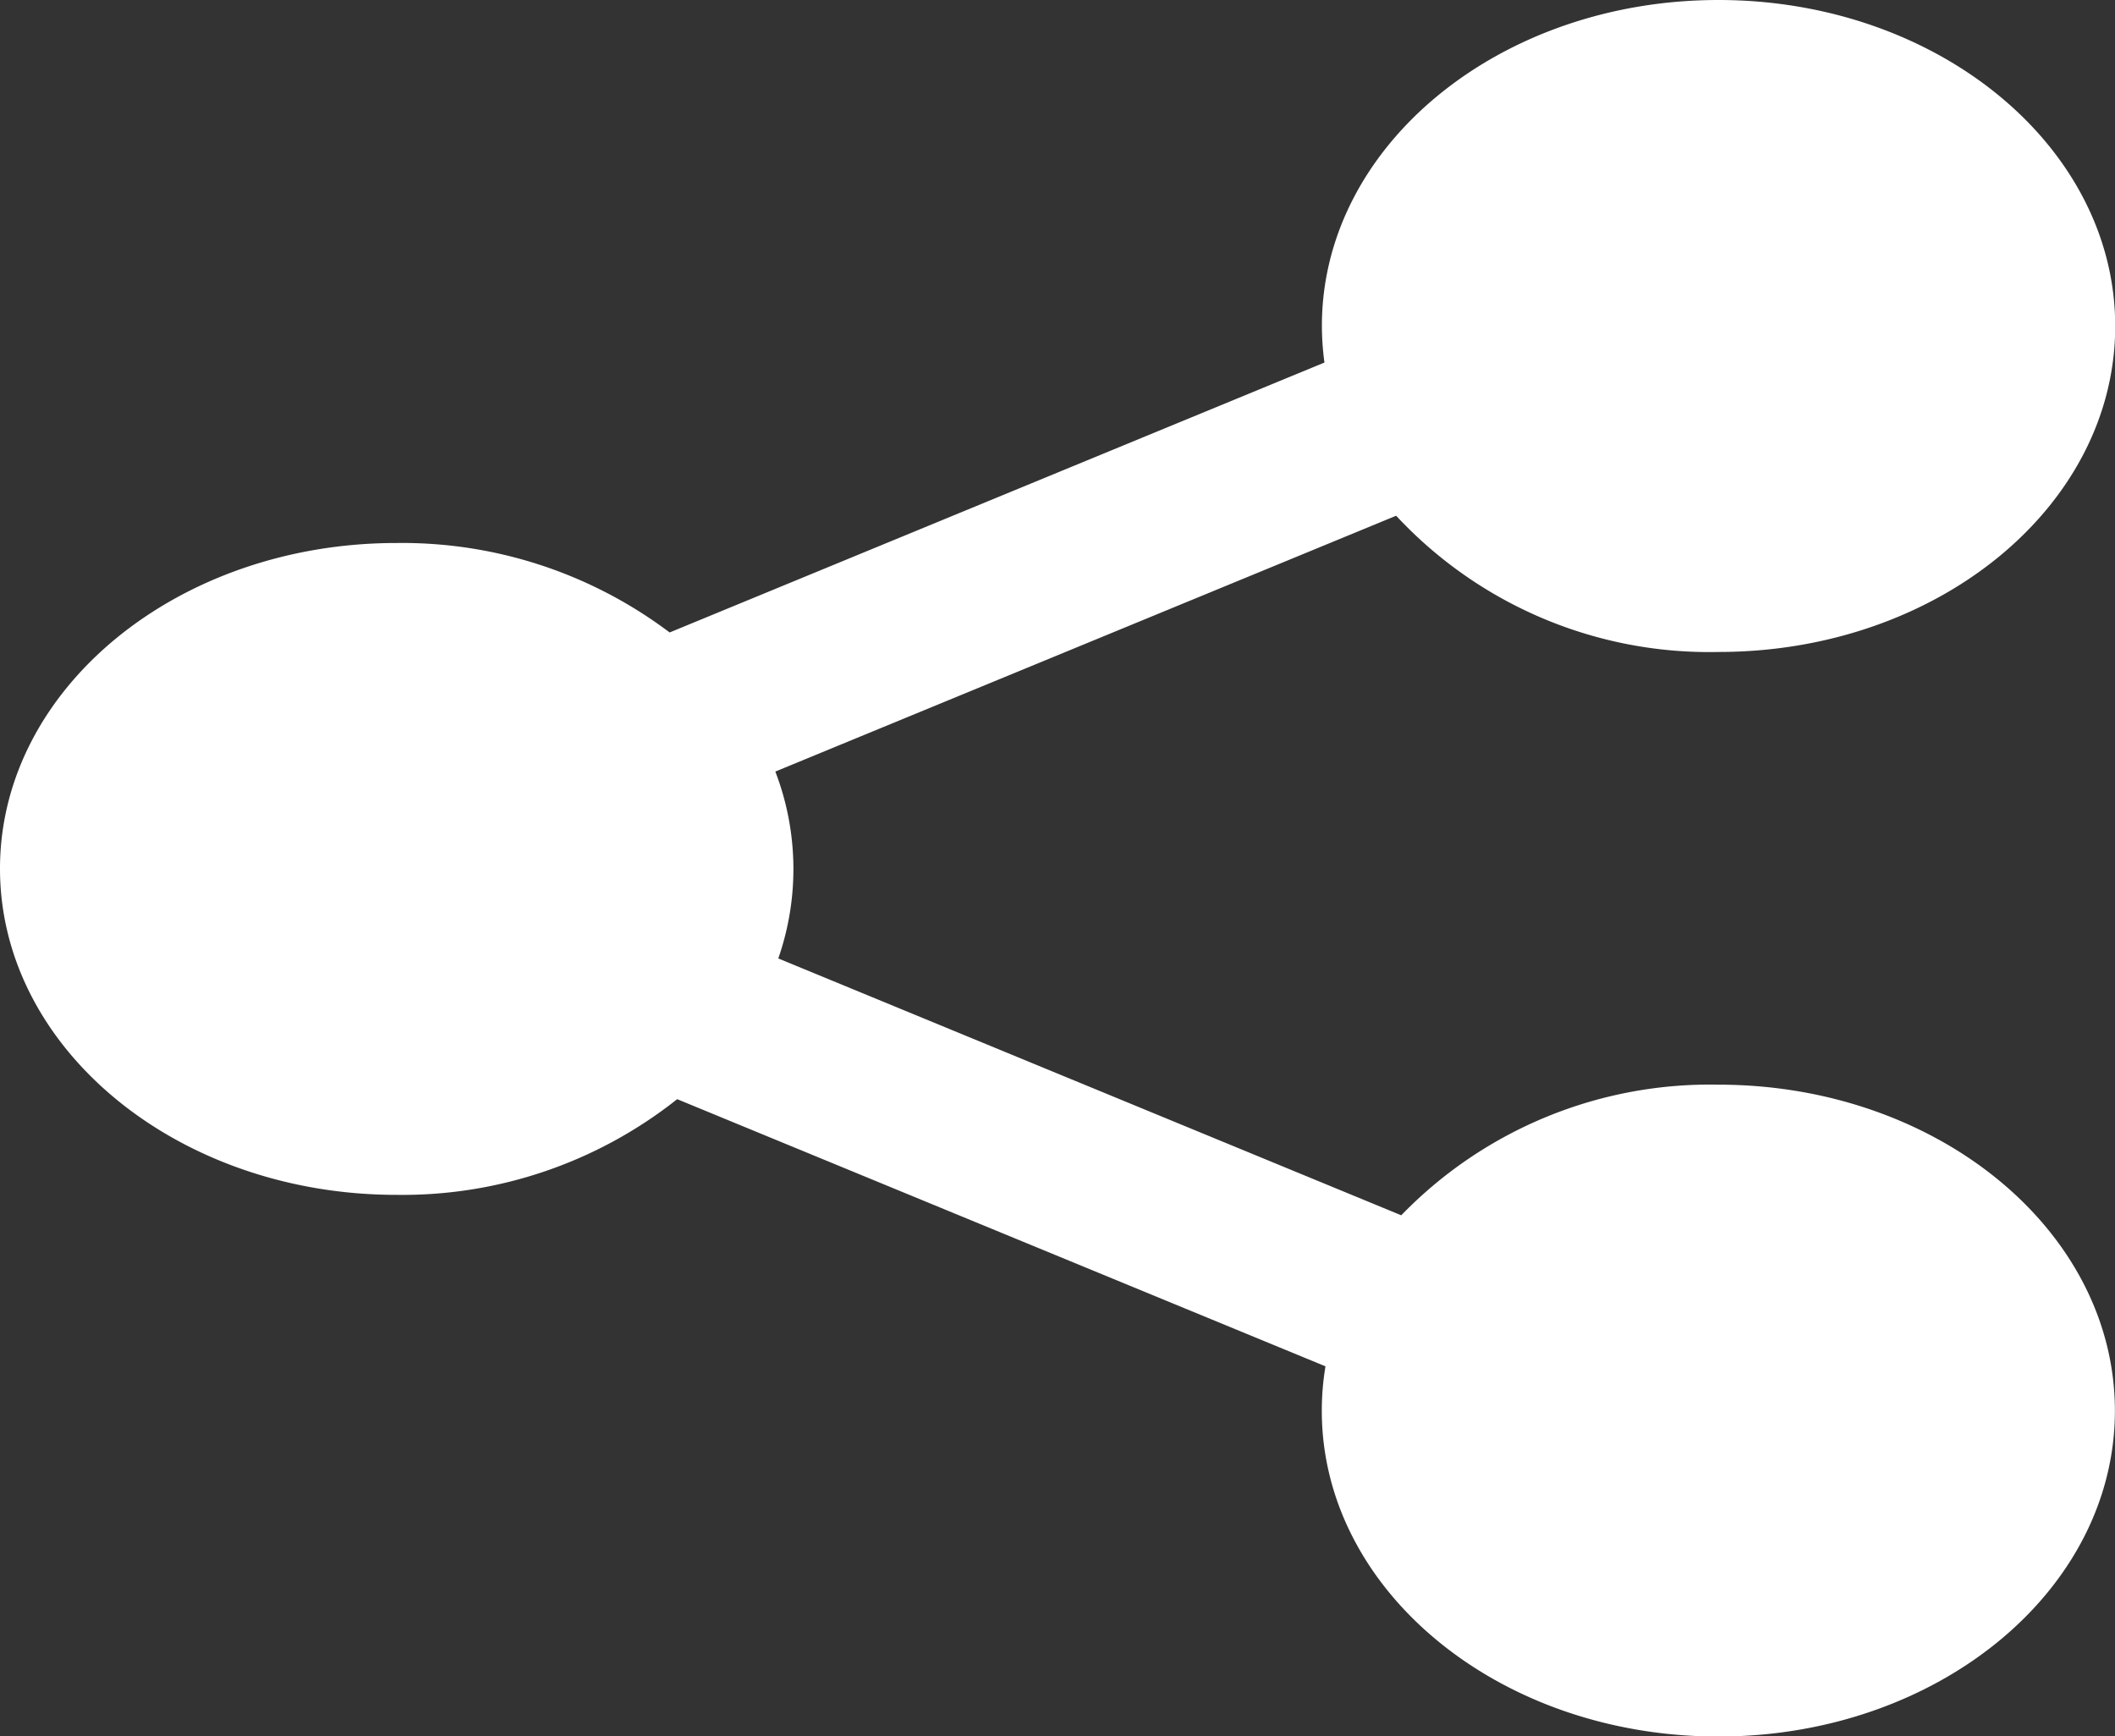 <svg xmlns="http://www.w3.org/2000/svg" viewBox="0 0 20.71 17">
  <rect x="0" y="0" width="20.71" height="17" fill="#333333" stroke="none"/>
  <defs>
    <style>
      .cls-1 {
        fill: #fff;
      }
    </style>
  </defs>
  <path id="分享" class="cls-1" d="M16.827,10.621A4.207,4.207,0,0,0,13.721,11.9l-6.1-2.515a2.662,2.662,0,0,0-.029-1.83l6.079-2.505a4.187,4.187,0,0,0,3.158,1.334c2.145,0,3.883-1.428,3.883-3.19S18.971,0,16.827,0s-3.883,1.428-3.883,3.19a2.674,2.674,0,0,0,.025.36L6.557,6.193a4.352,4.352,0,0,0-2.673-.876C1.739,5.316,0,6.744,0,8.506S1.739,11.7,3.883,11.7a4.33,4.33,0,0,0,2.748-.937l6.348,2.616a2.646,2.646,0,0,0-.036.435c0,1.762,1.738,3.19,3.883,3.19s3.883-1.428,3.883-3.19S18.971,10.621,16.827,10.621Zm0,0"/>
</svg>
